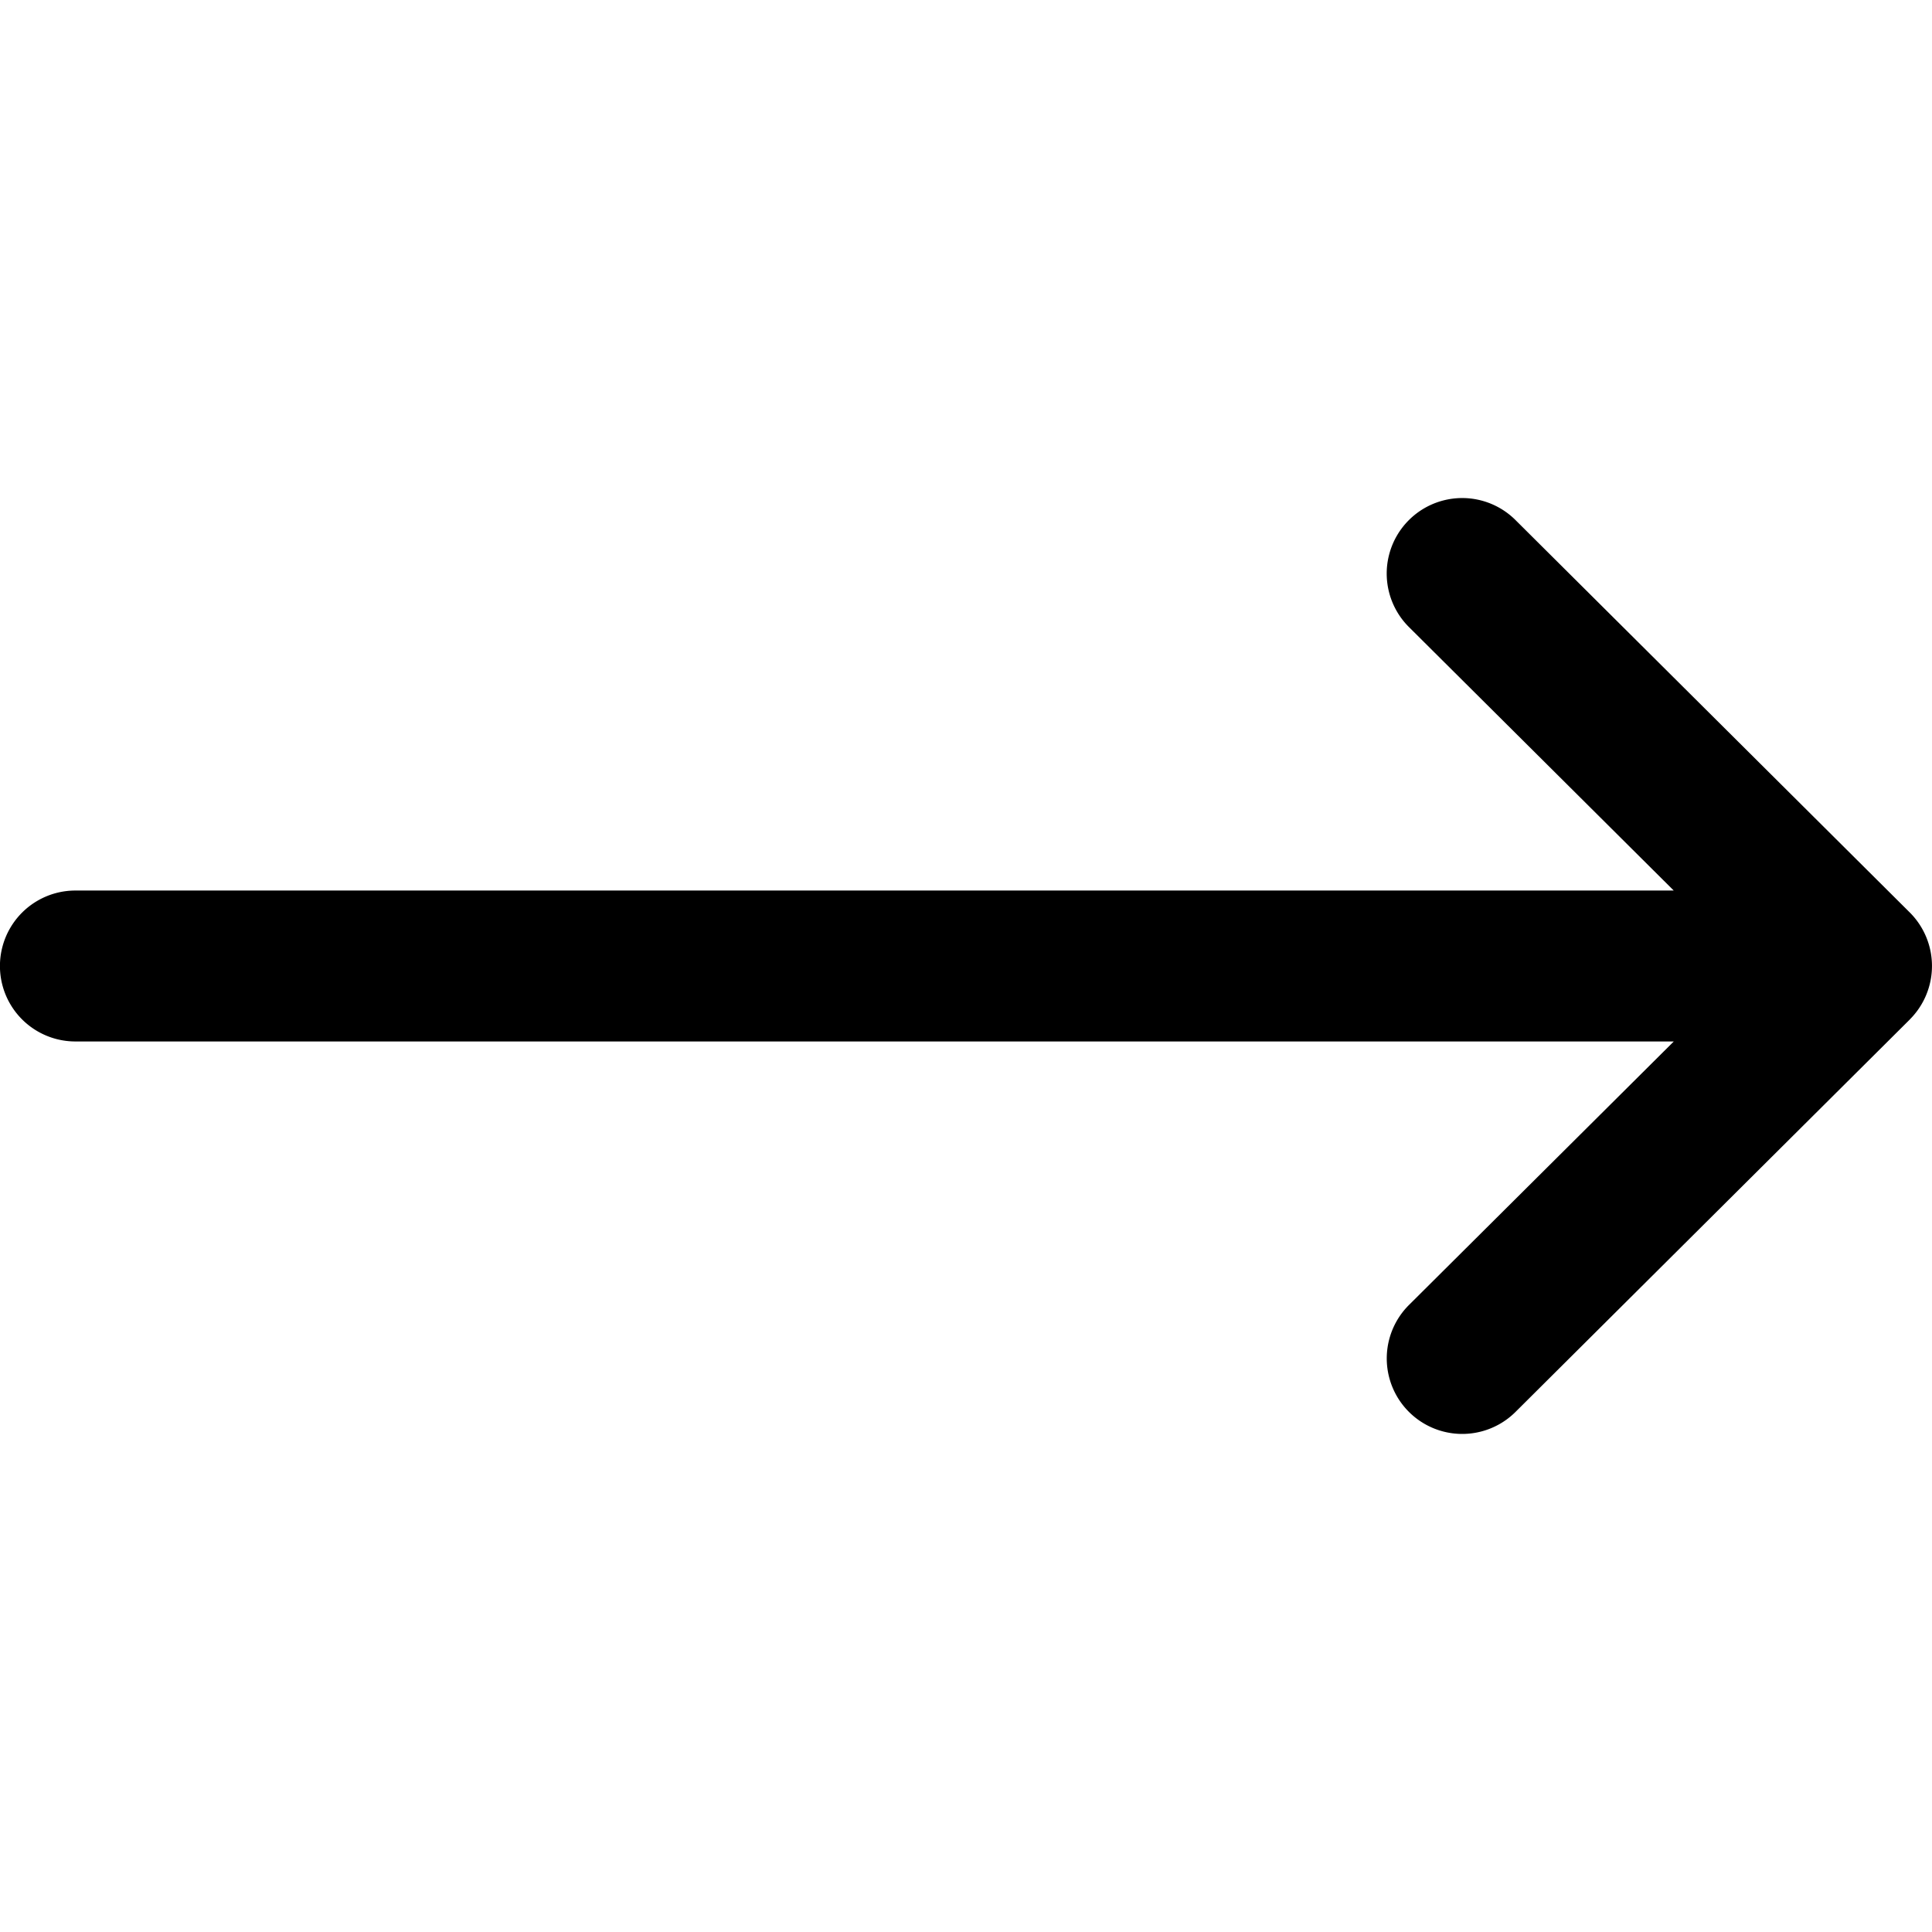 <svg width="34" height="34" xmlns="http://www.w3.org/2000/svg"><g clip-path="url(#clip0_24324_30)"><path d="M1.328 15.672h28.127l-4.66-4.637a1.328 1.328 0 011.875-1.883l6.94 6.907a1.33 1.33 0 010 1.881v.001l-6.94 6.907a1.328 1.328 0 01-1.874-1.883l4.66-4.637H1.327a1.328 1.328 0 110-2.656z"/></g><defs><clipPath id="clip0_24324_30"><path fill="#fff" transform="matrix(-1 0 0 1 34 0)" d="M0 0h34v34H0z"/></clipPath></defs></svg>